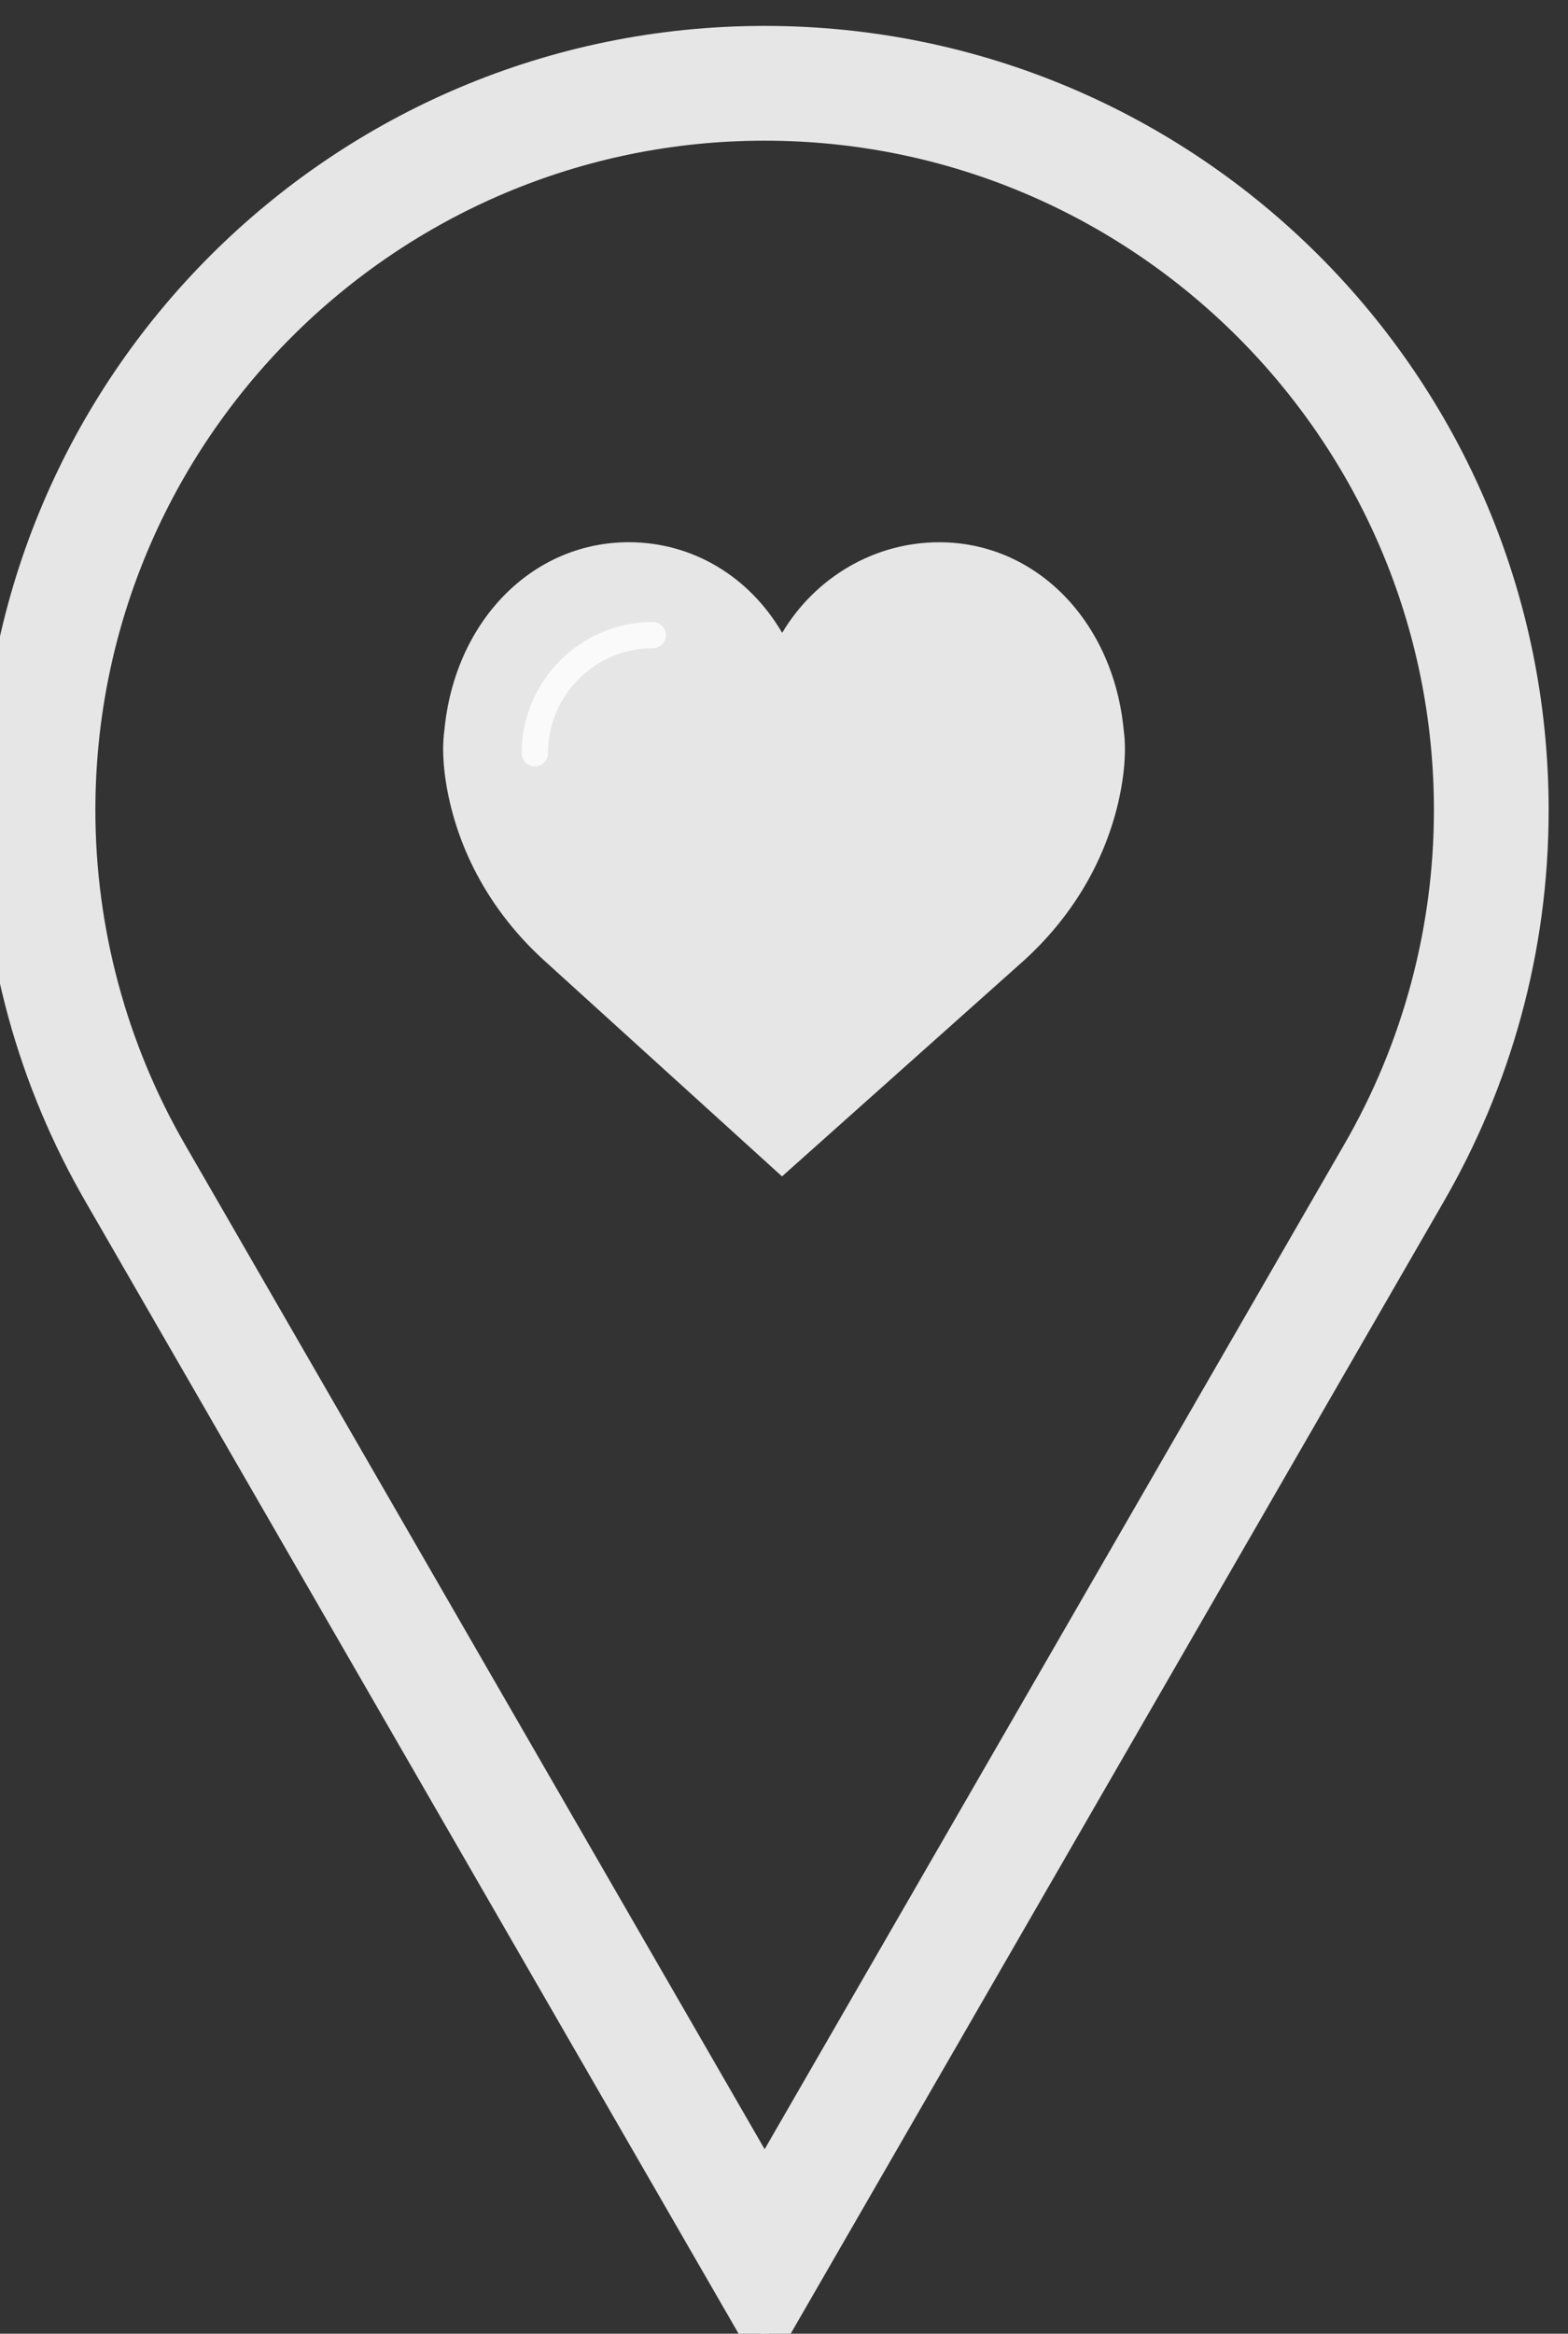 <?xml version="1.0" encoding="utf-8"?>
<!-- Generator: Adobe Illustrator 16.0.0, SVG Export Plug-In . SVG Version: 6.00 Build 0)  -->
<!DOCTYPE svg PUBLIC "-//W3C//DTD SVG 1.1//EN" "http://www.w3.org/Graphics/SVG/1.1/DTD/svg11.dtd">
<svg version="1.1" id="Layer_1" xmlns:xl="http://www.w3.org/1999/xlink"
	 xmlns="http://www.w3.org/2000/svg" xmlns:xlink="http://www.w3.org/1999/xlink" x="0px" y="0px" width="41px" height="61px"
	 viewBox="0 0 41 61" enable-background="new 0 0 41 61" xml:space="preserve">
<rect x="0" y="0" width="41" height="61" fill="#333333" stroke="none"/>
<title>Canvas 4</title>
<title>Layer 1</title>
<path fill="#E6E6E6" stroke="#E6E6E6" stroke-miterlimit="10" d="M19.994,1.177c-11.045,0-20,8.957-20,20.001
	c0,3.646,0.98,7.057,2.687,10.002l17.313,30l17.312-30c1.705-2.945,2.688-6.354,2.688-10.002
	C39.994,10.134,31.039,1.177,19.994,1.177z M35.574,30.179l-15.58,26.999L4.41,30.177c-1.58-2.732-2.416-5.843-2.416-8.999
	c0-9.926,8.074-18.001,18-18.001c9.926,0,18,8.075,18,18.001C37.994,24.334,37.158,27.445,35.574,30.179z"/>
<g>
	<path fill="#E6E6E6" d="M29.386,19.117c-0.26-2.864-2.288-4.943-4.826-4.943c-1.689,0-3.237,0.91-4.108,2.368
		c-0.863-1.478-2.348-2.369-4.01-2.369c-2.538,0-4.564,2.078-4.825,4.943c-0.02,0.126-0.105,0.792,0.151,1.878
		c0.37,1.567,1.224,2.991,2.469,4.119l6.211,5.637l6.318-5.637c1.246-1.128,2.1-2.552,2.47-4.119
		C29.49,19.91,29.405,19.245,29.386,19.117z"/>
	<path fill="#FAFAFA" d="M17.071,16.943c-1.512,0-2.743,1.231-2.743,2.744c0,0.189-0.153,0.343-0.344,0.343
		c-0.189,0-0.343-0.154-0.343-0.343c0-1.89,1.539-3.429,3.43-3.429c0.189,0,0.343,0.153,0.343,0.344
		C17.414,16.791,17.26,16.943,17.071,16.943z"/>
</g>
</svg>
